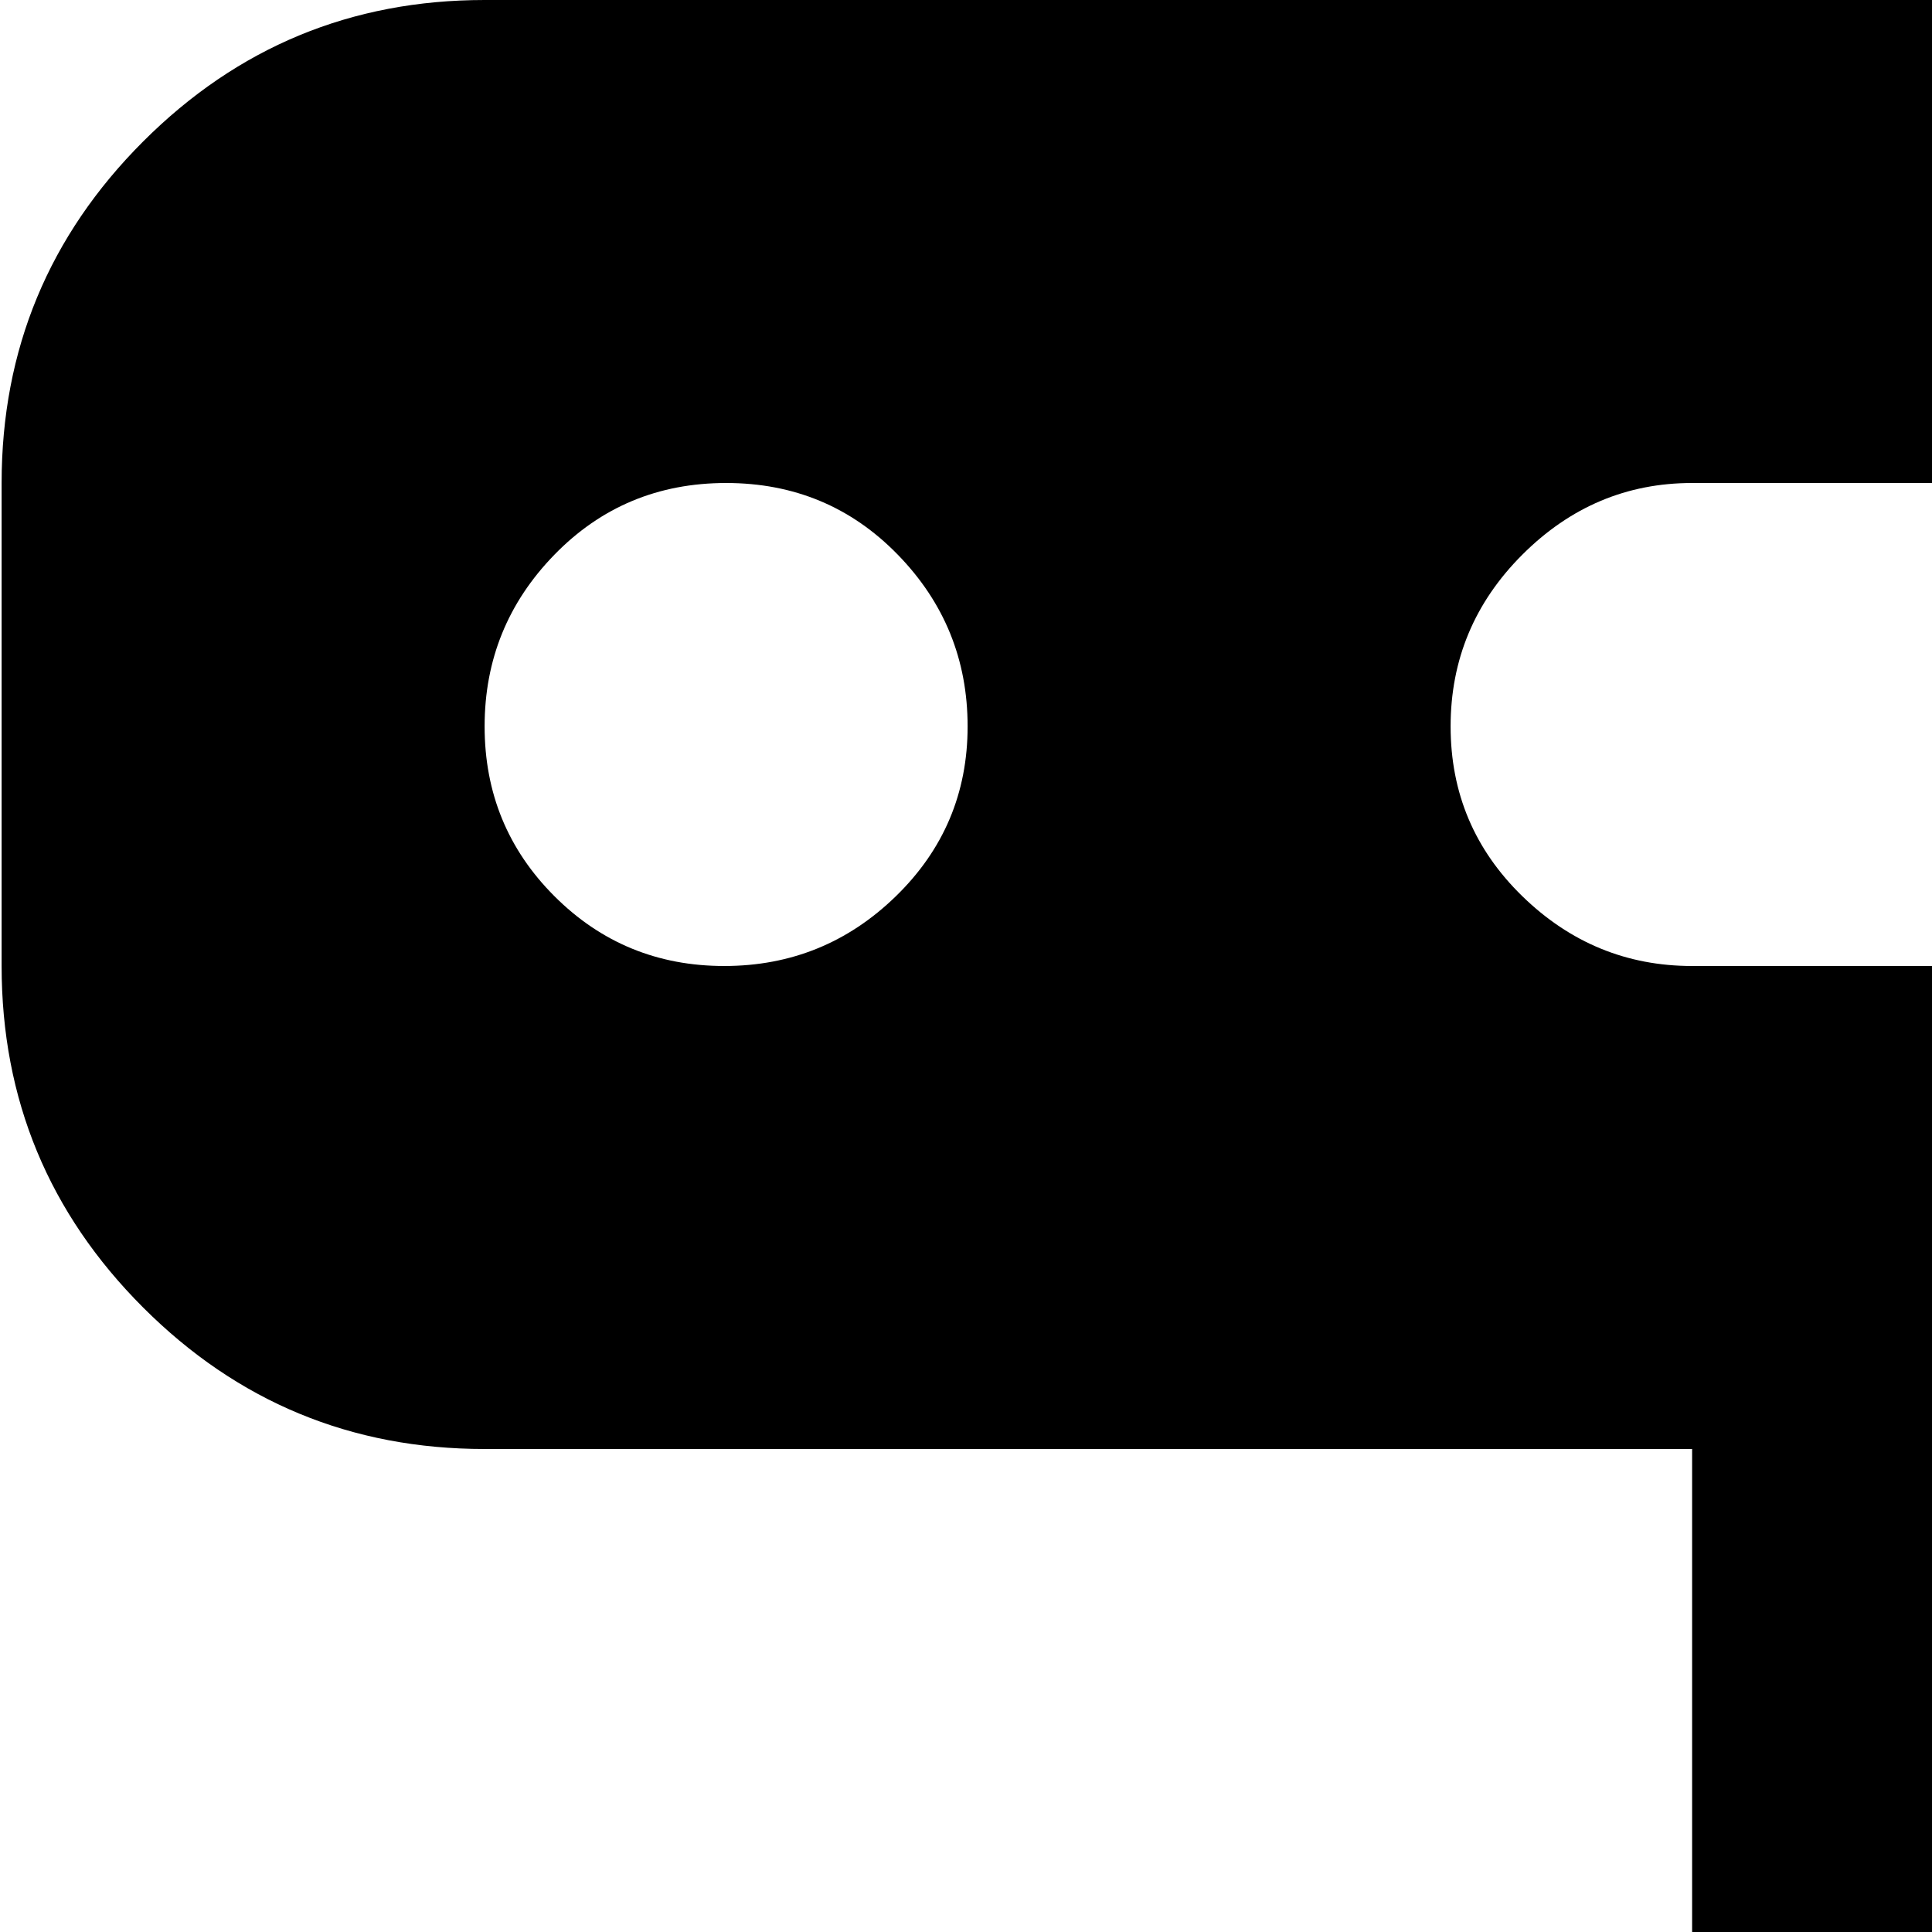 <svg xmlns="http://www.w3.org/2000/svg" version="1.1" viewBox="0 0 512 512" fill="currentColor"><path fill="currentColor" d="M896.428 384h-320v128h384q27 0 45.5 19t18.5 45.5t-18.5 45t-45.5 18.5h-896q-26 0-45-18.5t-19-45t19-45.5t45-19h384V384h-320q-53 0-90.5-37.5T.428 256V128q0-53 37.5-90.5t90.5-37.5h768q53 0 90.5 37.5t37.5 90.5v128q0 53-37.5 90.5t-90.5 37.5m-704-256q-27 0-45.5 19t-18.5 45.5t18.5 45t45 18.5t45.5-18.5t19-45t-18.5-45.5t-45.5-19m640 0h-384q-26 0-45 19t-19 45.5t19 45t45 18.5h384q27 0 45.5-18.5t18.5-45t-18.5-45.5t-45.5-19m-320 640q104 0 192.5 17t140 46.5t51.5 64.5t-51.5 64.5t-140 46.5t-192.5 17t-192.5-17t-140-46.5t-51.5-64.5t51.5-64.5t140-46.5t192.5-17"/></svg>